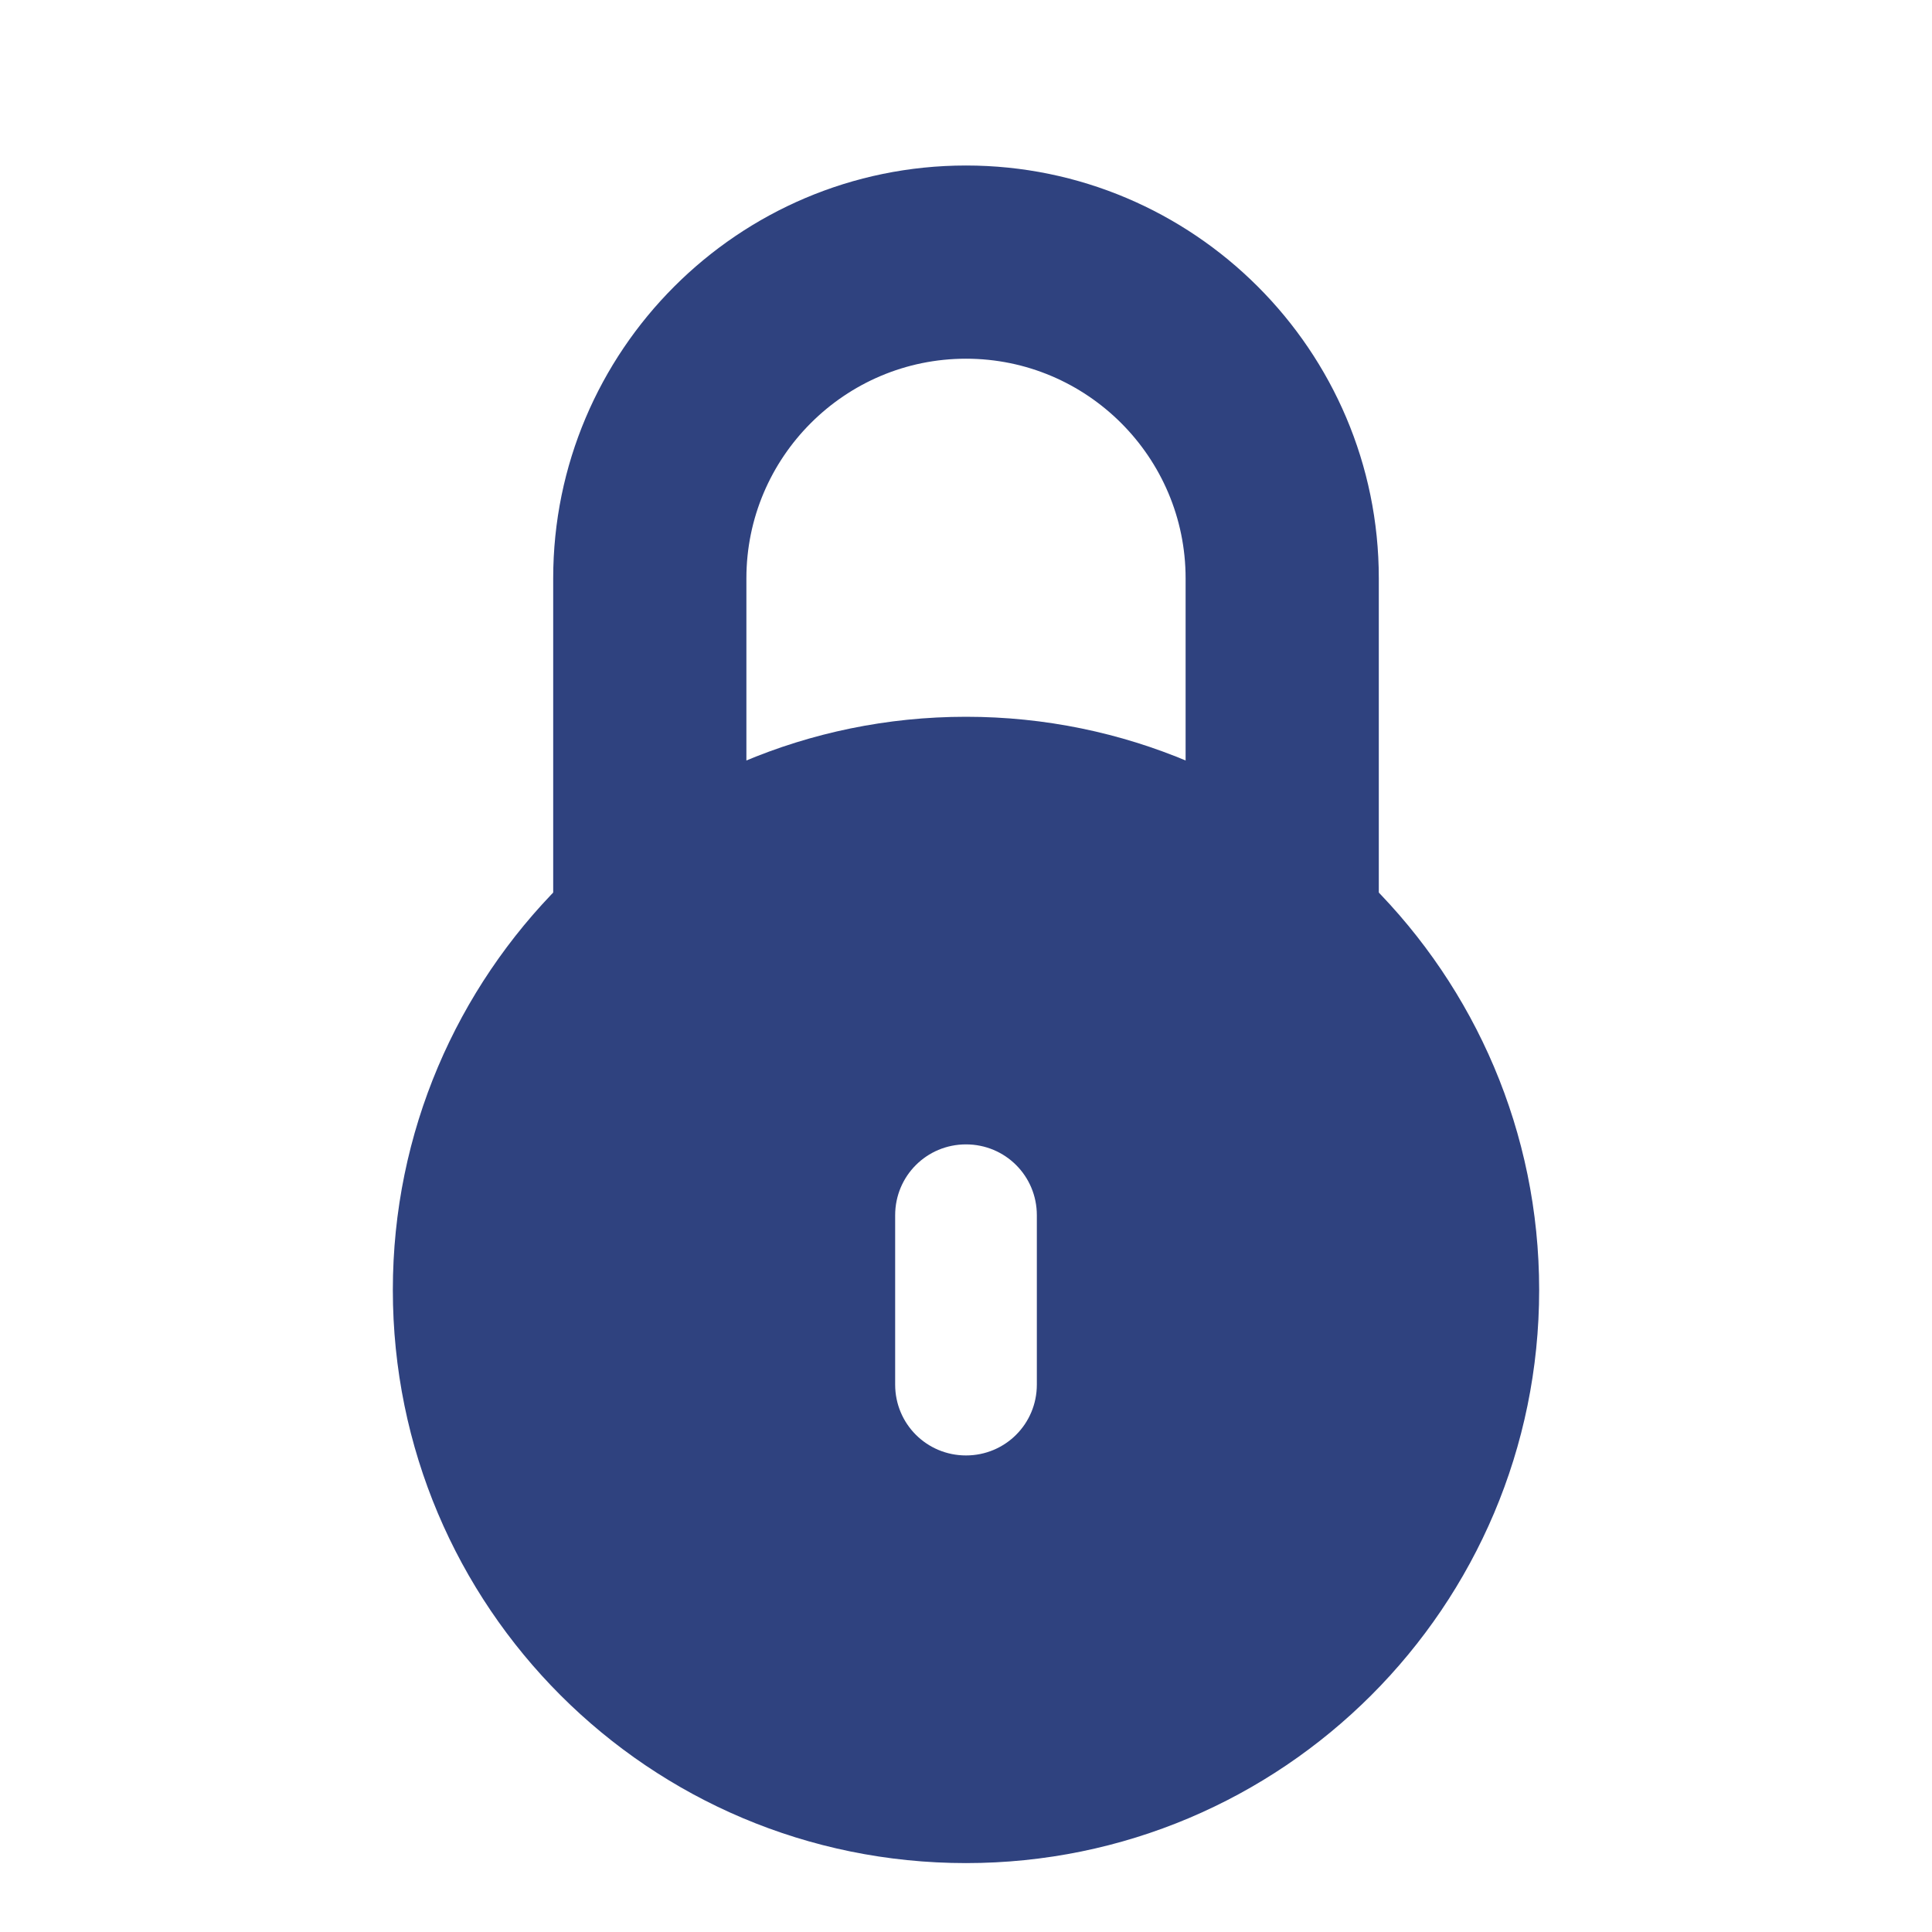 <?xml version="1.0" encoding="utf-8"?>
<!-- Generator: Adobe Illustrator 24.0.2, SVG Export Plug-In . SVG Version: 6.00 Build 0)  -->
<svg version="1.1" id="Layer_1" xmlns="http://www.w3.org/2000/svg" xmlns:xlink="http://www.w3.org/1999/xlink" x="0px" y="0px"
	 viewBox="0 0 30 30" style="enable-background:new 0 0 30 30;" xml:space="preserve">
<style type="text/css">
	.st0{fill:#2F427F;}
	.st1{fill:none;stroke:#272727;stroke-width:3;stroke-linecap:round;stroke-linejoin:round;}
</style>
<path class="st0" d="M19.91,15.66c-0.83,0-1.5-0.67-1.5-1.5V8.98c0-1.88-1.53-3.41-3.41-3.41s-3.41,1.53-3.41,3.41v5.18
	c0,0.83-0.67,1.5-1.5,1.5s-1.5-0.67-1.5-1.5V8.98c0-3.53,2.87-6.41,6.41-6.41c3.53,0,6.41,2.87,6.41,6.41v5.18
	C21.41,14.98,20.73,15.66,19.91,15.66z"/>
<path class="st1" d="M15,13.54"/>
<path class="st1" d="M15,24.8"/>
<path class="st1" d="M15,11.76"/>
<path class="st1" d="M15,18.28"/>
<path class="st1" d="M15,20.03"/>
<path class="st0" d="M15,11.13c-4.91,0-8.9,3.99-8.9,8.9c0,4.92,3.98,8.9,8.9,8.9c4.91,0,8.9-3.98,8.9-8.9
	C23.9,15.12,19.91,11.13,15,11.13z M16.1,21.5c0,0.61-0.49,1.1-1.1,1.1s-1.1-0.49-1.1-1.1v-2.63c0-0.61,0.49-1.1,1.1-1.1
	s1.1,0.49,1.1,1.1V21.5z"/>
</svg>
